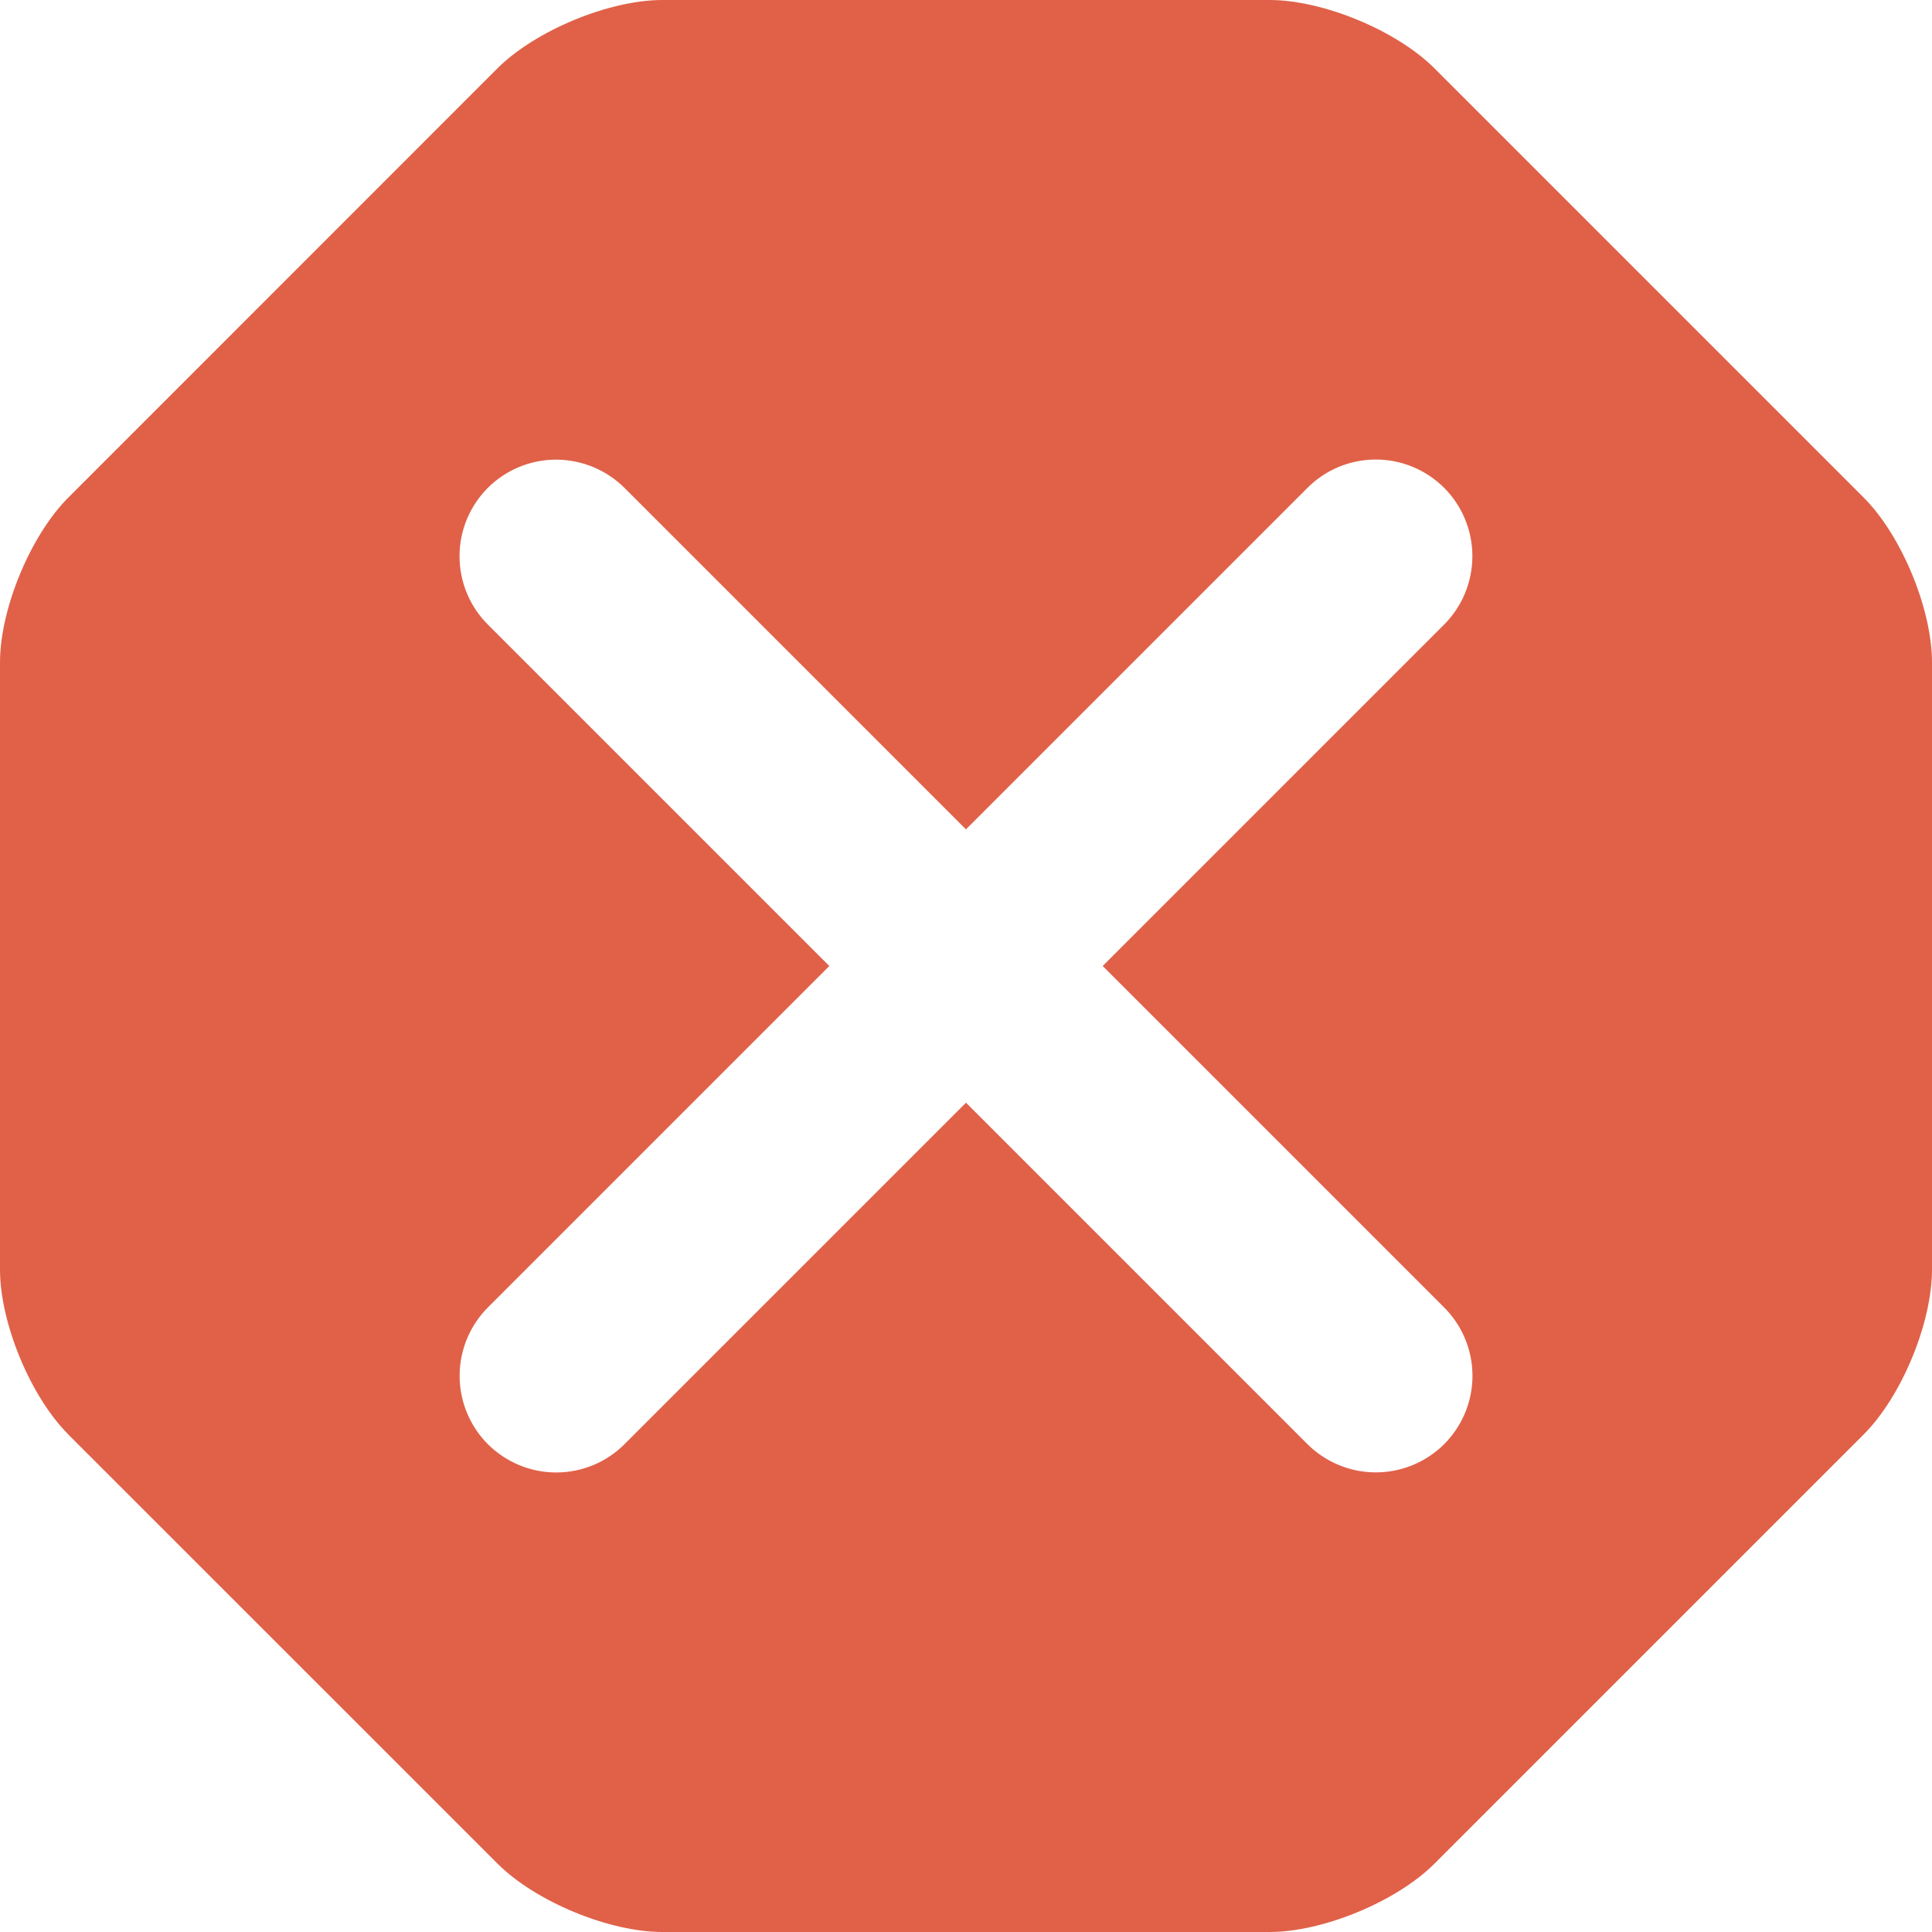 <svg xmlns="http://www.w3.org/2000/svg" width="20" height="20" viewBox="0 0 20 20">
  <path fill="#E06148" fill-rule="evenodd" d="M10,8.586 L6.47,5.056 C6.283,4.867 6.028,4.76 5.761,4.758 C5.495,4.757 5.239,4.862 5.05,5.05 C4.862,5.239 4.756,5.494 4.757,5.761 C4.758,6.028 4.865,6.283 5.055,6.47 L8.585,10 L5.055,13.53 C4.866,13.717 4.759,13.973 4.758,14.239 C4.757,14.505 4.862,14.761 5.05,14.95 C5.239,15.138 5.494,15.244 5.761,15.243 C6.028,15.242 6.283,15.135 6.47,14.945 L10,11.415 L13.53,14.945 C13.717,15.134 13.973,15.241 14.239,15.242 C14.505,15.243 14.761,15.138 14.95,14.95 C15.138,14.761 15.244,14.506 15.243,14.239 C15.242,13.972 15.135,13.717 14.945,13.53 L11.415,10 L14.945,6.47 C15.134,6.283 15.241,6.027 15.242,5.761 C15.243,5.495 15.138,5.239 14.95,5.05 C14.761,4.862 14.506,4.756 14.239,4.757 C13.972,4.758 13.717,4.865 13.53,5.055 L10,8.585 L10,8.586 Z M0.707,14.849 C0.317,14.459 0,13.697 0,13.143 L0,6.857 C0,6.305 0.315,5.543 0.707,5.151 L5.15,0.707 C5.541,0.317 6.303,0 6.857,0 L13.143,0 C13.695,0 14.457,0.315 14.849,0.707 L19.293,5.151 C19.683,5.541 20,6.303 20,6.857 L20,13.143 C20,13.695 19.685,14.457 19.293,14.849 L14.849,19.293 C14.459,19.683 13.697,20 13.143,20 L6.857,20 C6.305,20 5.543,19.685 5.151,19.293 L0.707,14.85 L0.707,14.849 Z"/>
</svg>
